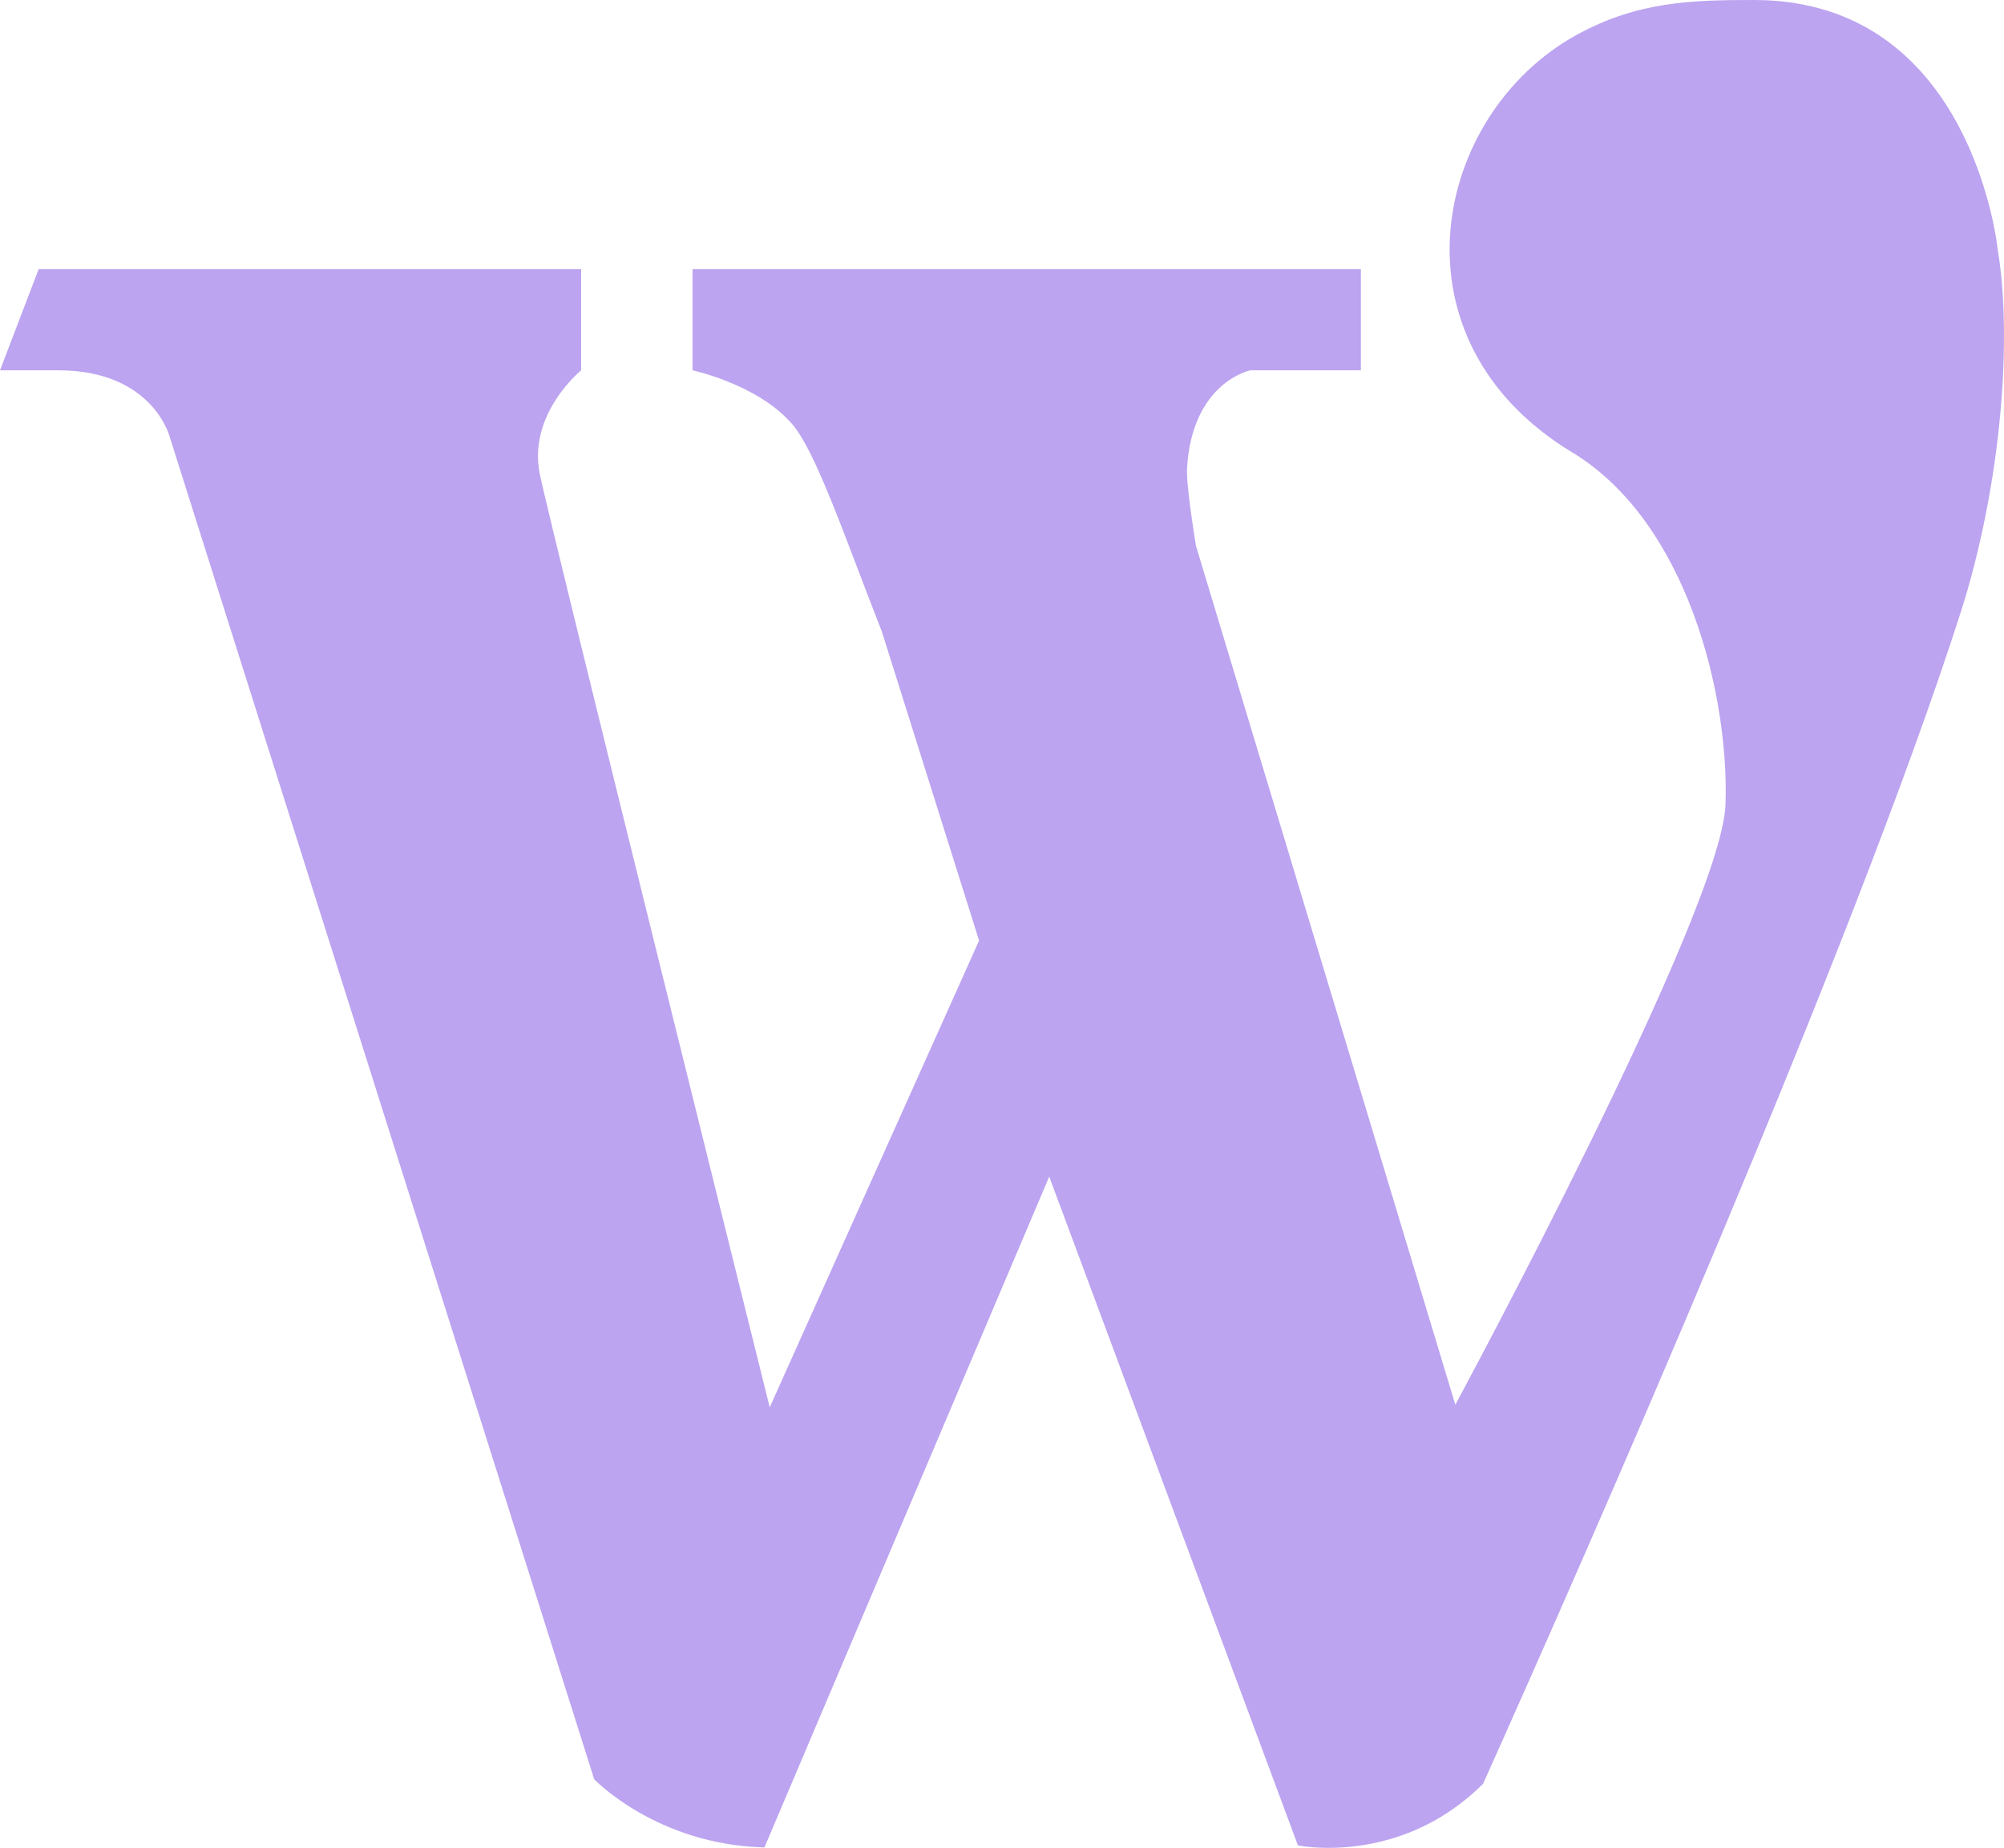 <svg width="103" height="95" viewBox="0 0 103 95" fill="none" xmlns="http://www.w3.org/2000/svg">
<path fill-rule="evenodd" clip-rule="evenodd" d="M66.711 94.875L53.927 60.491L39.29 94.978C33.752 94.838 30.541 91.475 30.541 91.475L8.724 22.463C8.724 22.463 7.864 19.038 2.993 19.038H0L1.987 13.838H29.869V19.038C29.869 19.038 27.1 21.285 27.748 24.398C28.402 27.511 39.562 72.351 39.562 72.351L50.322 48.356L45.33 32.486C43.416 27.608 41.84 22.908 40.586 21.663C38.817 19.728 35.594 19.038 35.594 19.038V13.838H69.946V19.038H64.263C64.263 19.038 61.27 19.643 61.01 24.074C60.955 24.965 61.47 28.066 61.47 28.066L74.799 72.217C74.799 72.217 88.491 46.885 88.685 41.367C88.885 35.861 86.764 26.845 80.785 23.244C71.218 17.439 73.636 5.89 81.009 1.807C84.159 0.067 86.964 0 90.157 0C101.414 0 102.68 12.855 102.68 12.855C103.426 17.287 102.898 24.825 100.778 31.472C95.24 48.759 81.536 79.859 76.229 91.701C71.963 95.967 66.711 94.875 66.711 94.875" fill="#7B4AE2" fill-opacity="0.5"/>
</svg>
